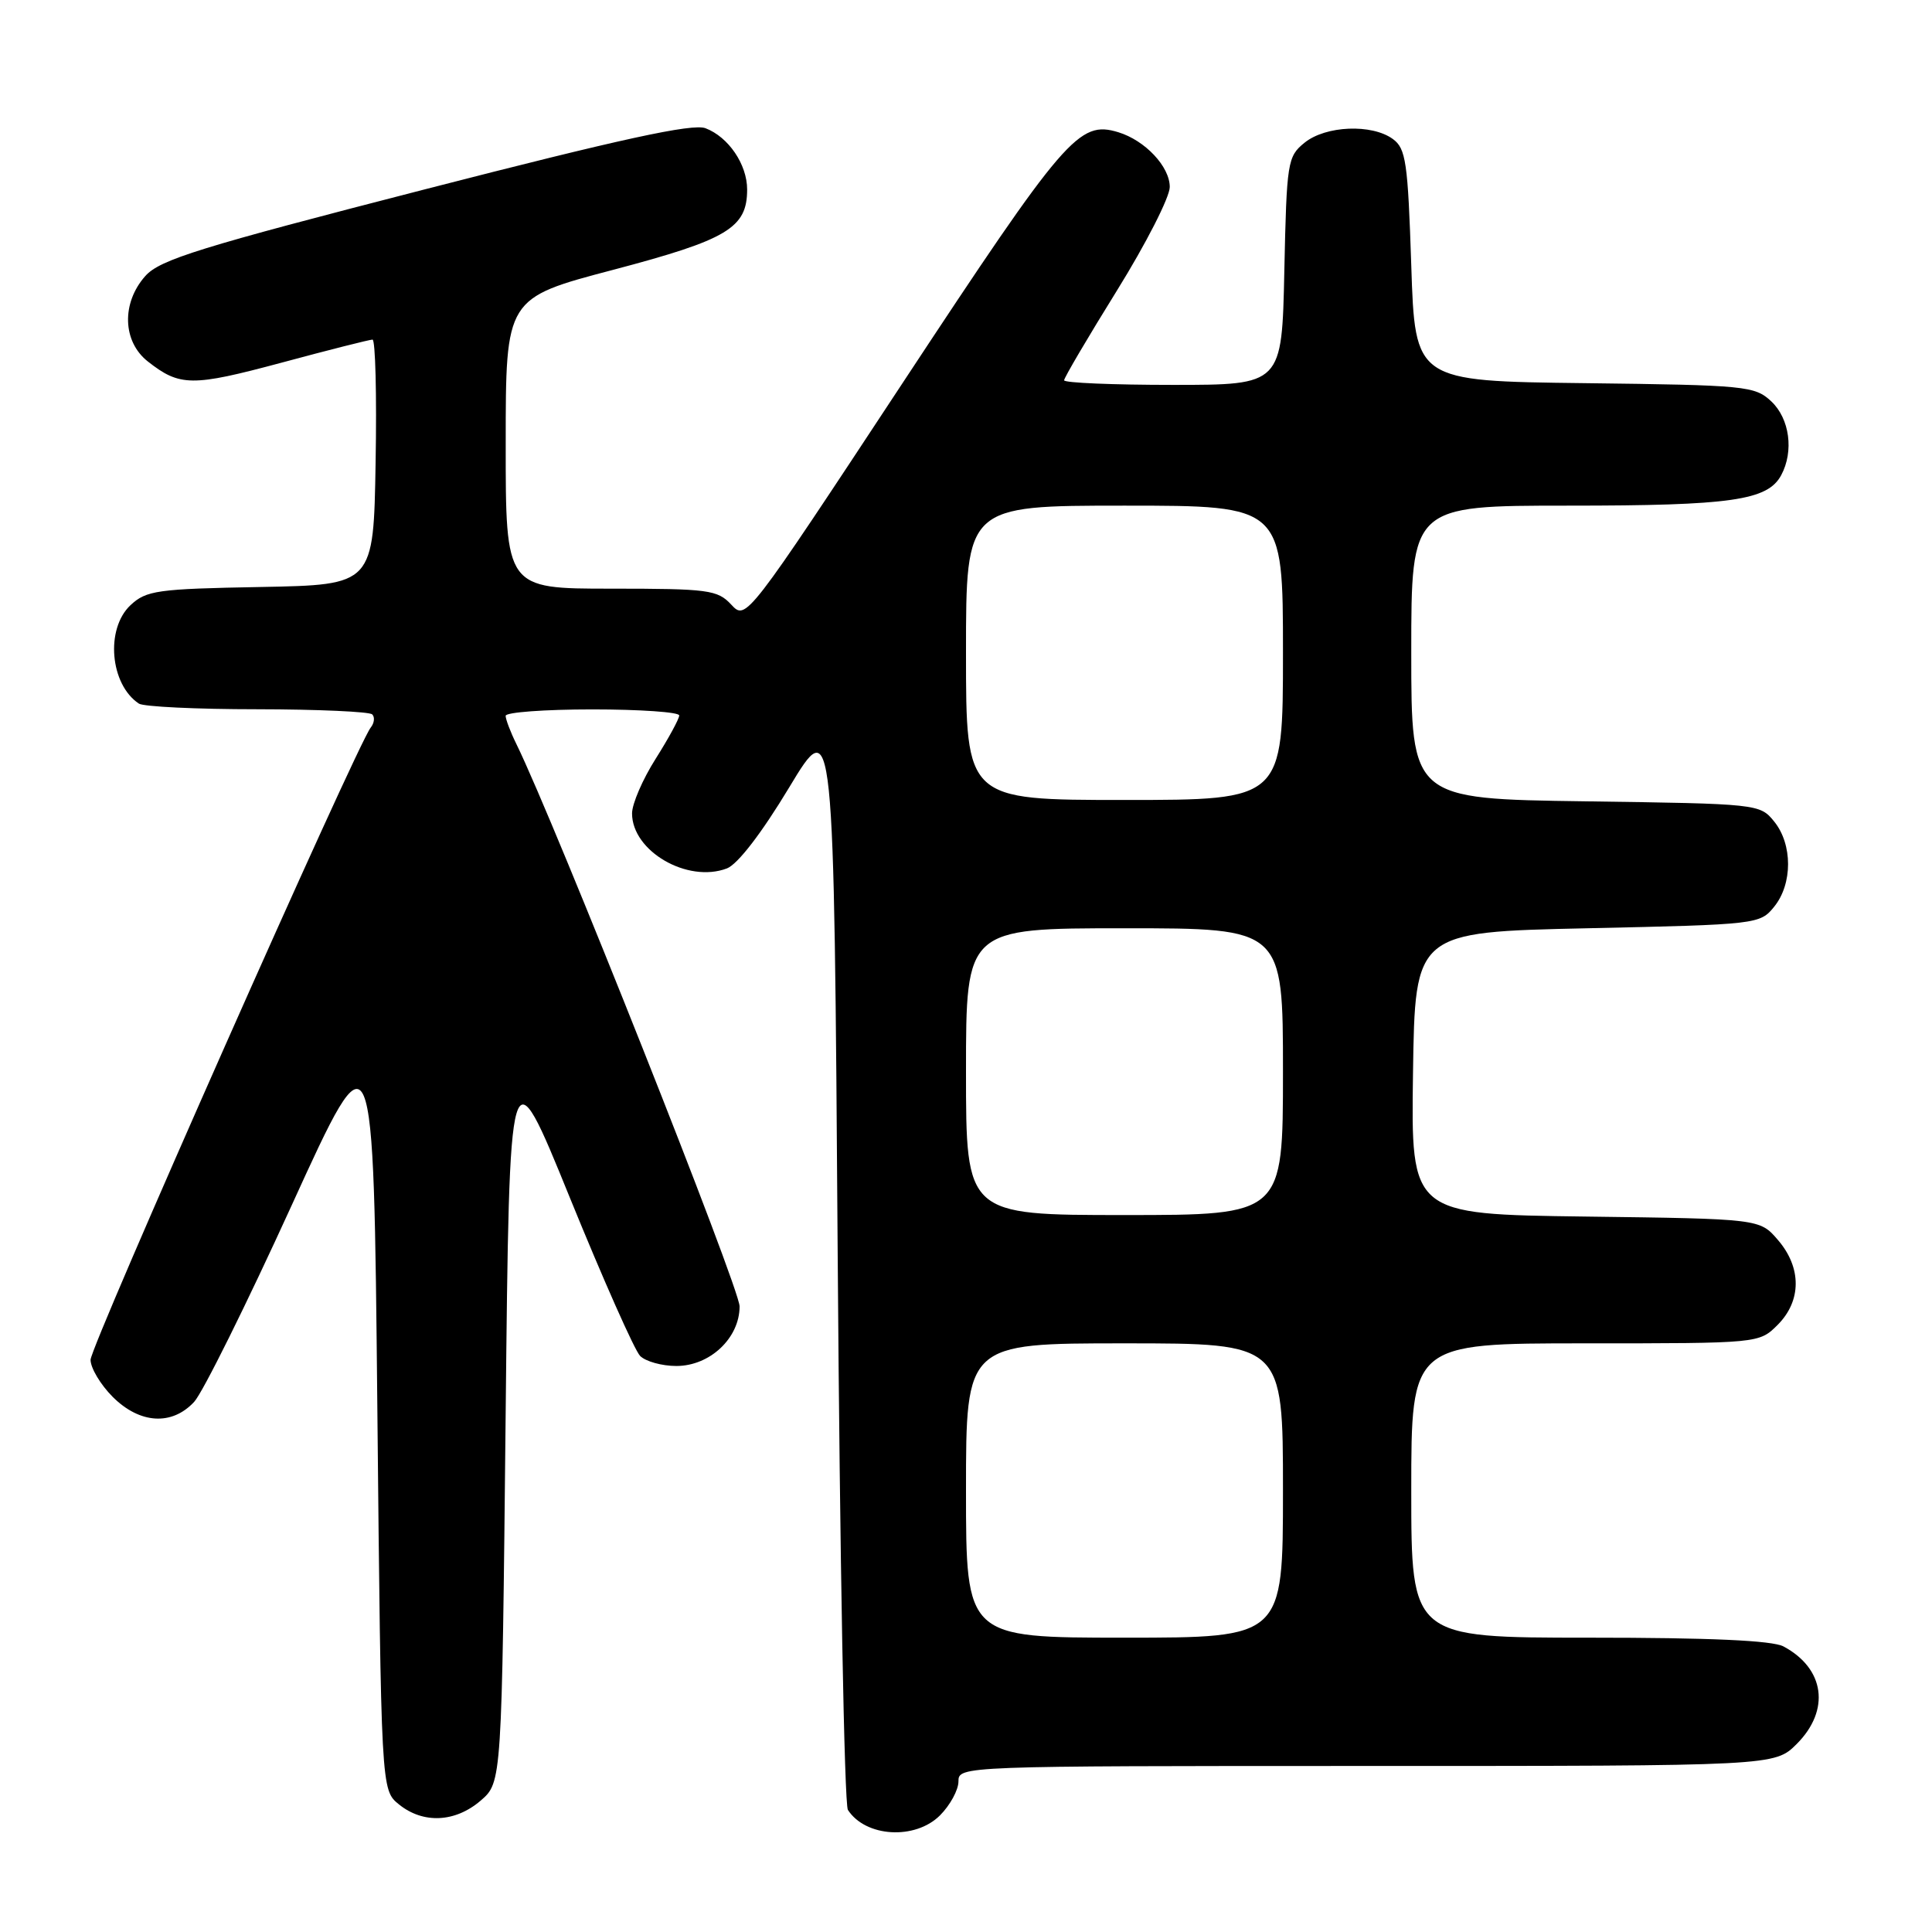 <?xml version="1.0" encoding="UTF-8" standalone="no"?>
<!DOCTYPE svg PUBLIC "-//W3C//DTD SVG 1.1//EN" "http://www.w3.org/Graphics/SVG/1.1/DTD/svg11.dtd" >
<svg xmlns="http://www.w3.org/2000/svg" xmlns:xlink="http://www.w3.org/1999/xlink" version="1.1" viewBox="0 0 256 256">
 <g >
 <path fill="currentColor"
d=" M 124.55 240.55 C 125.90 239.20 127.00 237.17 127.00 236.05 C 127.00 234.01 127.27 234.00 181.08 234.00 C 235.15 234.00 235.15 234.00 238.08 231.08 C 242.55 226.60 241.80 221.09 236.32 218.16 C 234.83 217.37 226.56 217.00 210.57 217.00 C 187.00 217.00 187.00 217.00 187.00 197.50 C 187.00 178.00 187.00 178.00 210.05 178.00 C 233.09 178.00 233.09 178.00 235.55 175.55 C 238.72 172.37 238.74 167.97 235.59 164.31 C 233.18 161.50 233.18 161.50 210.07 161.20 C 186.96 160.90 186.96 160.90 187.23 142.20 C 187.50 123.50 187.50 123.50 210.34 123.00 C 232.86 122.51 233.21 122.47 235.09 120.14 C 237.54 117.12 237.54 111.88 235.09 108.86 C 233.20 106.52 232.97 106.50 210.09 106.18 C 187.00 105.86 187.00 105.86 187.00 86.43 C 187.00 67.00 187.00 67.00 207.85 67.00 C 229.40 67.00 234.23 66.31 236.02 62.96 C 237.72 59.79 237.14 55.48 234.71 53.19 C 232.52 51.14 231.38 51.03 209.96 50.77 C 187.50 50.50 187.50 50.50 187.00 35.17 C 186.55 21.47 186.29 19.68 184.56 18.42 C 181.78 16.39 175.66 16.64 172.86 18.91 C 170.60 20.74 170.49 21.44 170.18 35.91 C 169.86 51.00 169.86 51.00 155.43 51.00 C 147.49 51.00 141.00 50.73 141.00 50.39 C 141.00 50.06 144.15 44.70 148.00 38.50 C 151.85 32.30 155.00 26.12 155.00 24.78 C 155.00 22.08 151.74 18.61 148.18 17.52 C 142.96 15.94 141.19 18.00 119.68 50.63 C 98.86 82.23 98.86 82.23 96.89 80.11 C 95.07 78.16 93.88 78.00 80.96 78.00 C 67.00 78.00 67.00 78.00 67.01 58.75 C 67.01 39.50 67.01 39.50 81.26 35.75 C 96.41 31.75 99.00 30.20 99.00 25.11 C 99.00 21.79 96.53 18.15 93.48 16.99 C 91.75 16.34 82.36 18.38 56.33 25.08 C 26.45 32.77 21.18 34.40 19.25 36.58 C 16.08 40.15 16.23 45.25 19.58 47.89 C 23.83 51.23 25.43 51.24 37.29 48.06 C 43.55 46.37 48.98 45.00 49.36 45.00 C 49.74 45.00 49.93 52.31 49.77 61.25 C 49.50 77.50 49.50 77.50 34.53 77.78 C 20.82 78.03 19.38 78.23 17.28 80.20 C 13.95 83.34 14.57 90.68 18.40 93.23 C 19.00 93.64 26.06 93.98 34.08 93.98 C 42.10 93.99 48.96 94.30 49.32 94.66 C 49.69 95.02 49.60 95.81 49.12 96.41 C 47.25 98.79 12.00 178.33 12.00 180.18 C 12.00 181.27 13.32 183.47 14.92 185.08 C 18.52 188.68 22.78 188.94 25.73 185.75 C 26.87 184.51 32.68 172.79 38.65 159.71 C 49.50 135.92 49.50 135.92 50.00 186.55 C 50.50 237.18 50.50 237.18 52.86 239.09 C 56.07 241.69 60.32 241.49 63.69 238.59 C 66.50 236.17 66.50 236.17 67.00 187.59 C 67.50 139.01 67.50 139.01 75.50 158.68 C 79.90 169.49 84.09 178.94 84.82 179.67 C 85.55 180.40 87.71 181.00 89.62 181.00 C 94.07 181.00 98.00 177.30 98.00 173.10 C 98.00 170.65 73.50 108.93 68.43 98.60 C 67.64 97.00 67.00 95.31 67.00 94.85 C 67.00 94.38 72.17 94.00 78.50 94.00 C 84.83 94.00 90.00 94.36 90.00 94.80 C 90.00 95.25 88.59 97.83 86.88 100.54 C 85.16 103.25 83.75 106.51 83.75 107.78 C 83.75 112.79 91.10 117.05 96.32 115.07 C 97.75 114.52 100.92 110.40 104.57 104.34 C 110.50 94.50 110.50 94.50 111.00 166.50 C 111.28 206.10 111.88 239.09 112.35 239.82 C 114.69 243.44 121.26 243.83 124.55 240.55 Z  M 128.00 197.50 C 128.00 178.00 128.00 178.00 149.00 178.00 C 170.00 178.00 170.00 178.00 170.00 197.50 C 170.00 217.00 170.00 217.00 149.00 217.00 C 128.00 217.00 128.00 217.00 128.00 197.50 Z  M 128.00 142.00 C 128.00 123.00 128.00 123.00 149.00 123.00 C 170.00 123.00 170.00 123.00 170.00 142.00 C 170.00 161.00 170.00 161.00 149.00 161.00 C 128.00 161.00 128.00 161.00 128.00 142.00 Z  M 128.00 86.50 C 128.00 67.00 128.00 67.00 149.00 67.00 C 170.00 67.00 170.00 67.00 170.00 86.50 C 170.00 106.00 170.00 106.00 149.00 106.00 C 128.00 106.00 128.00 106.00 128.00 86.50 Z "/>
</g>
</svg>